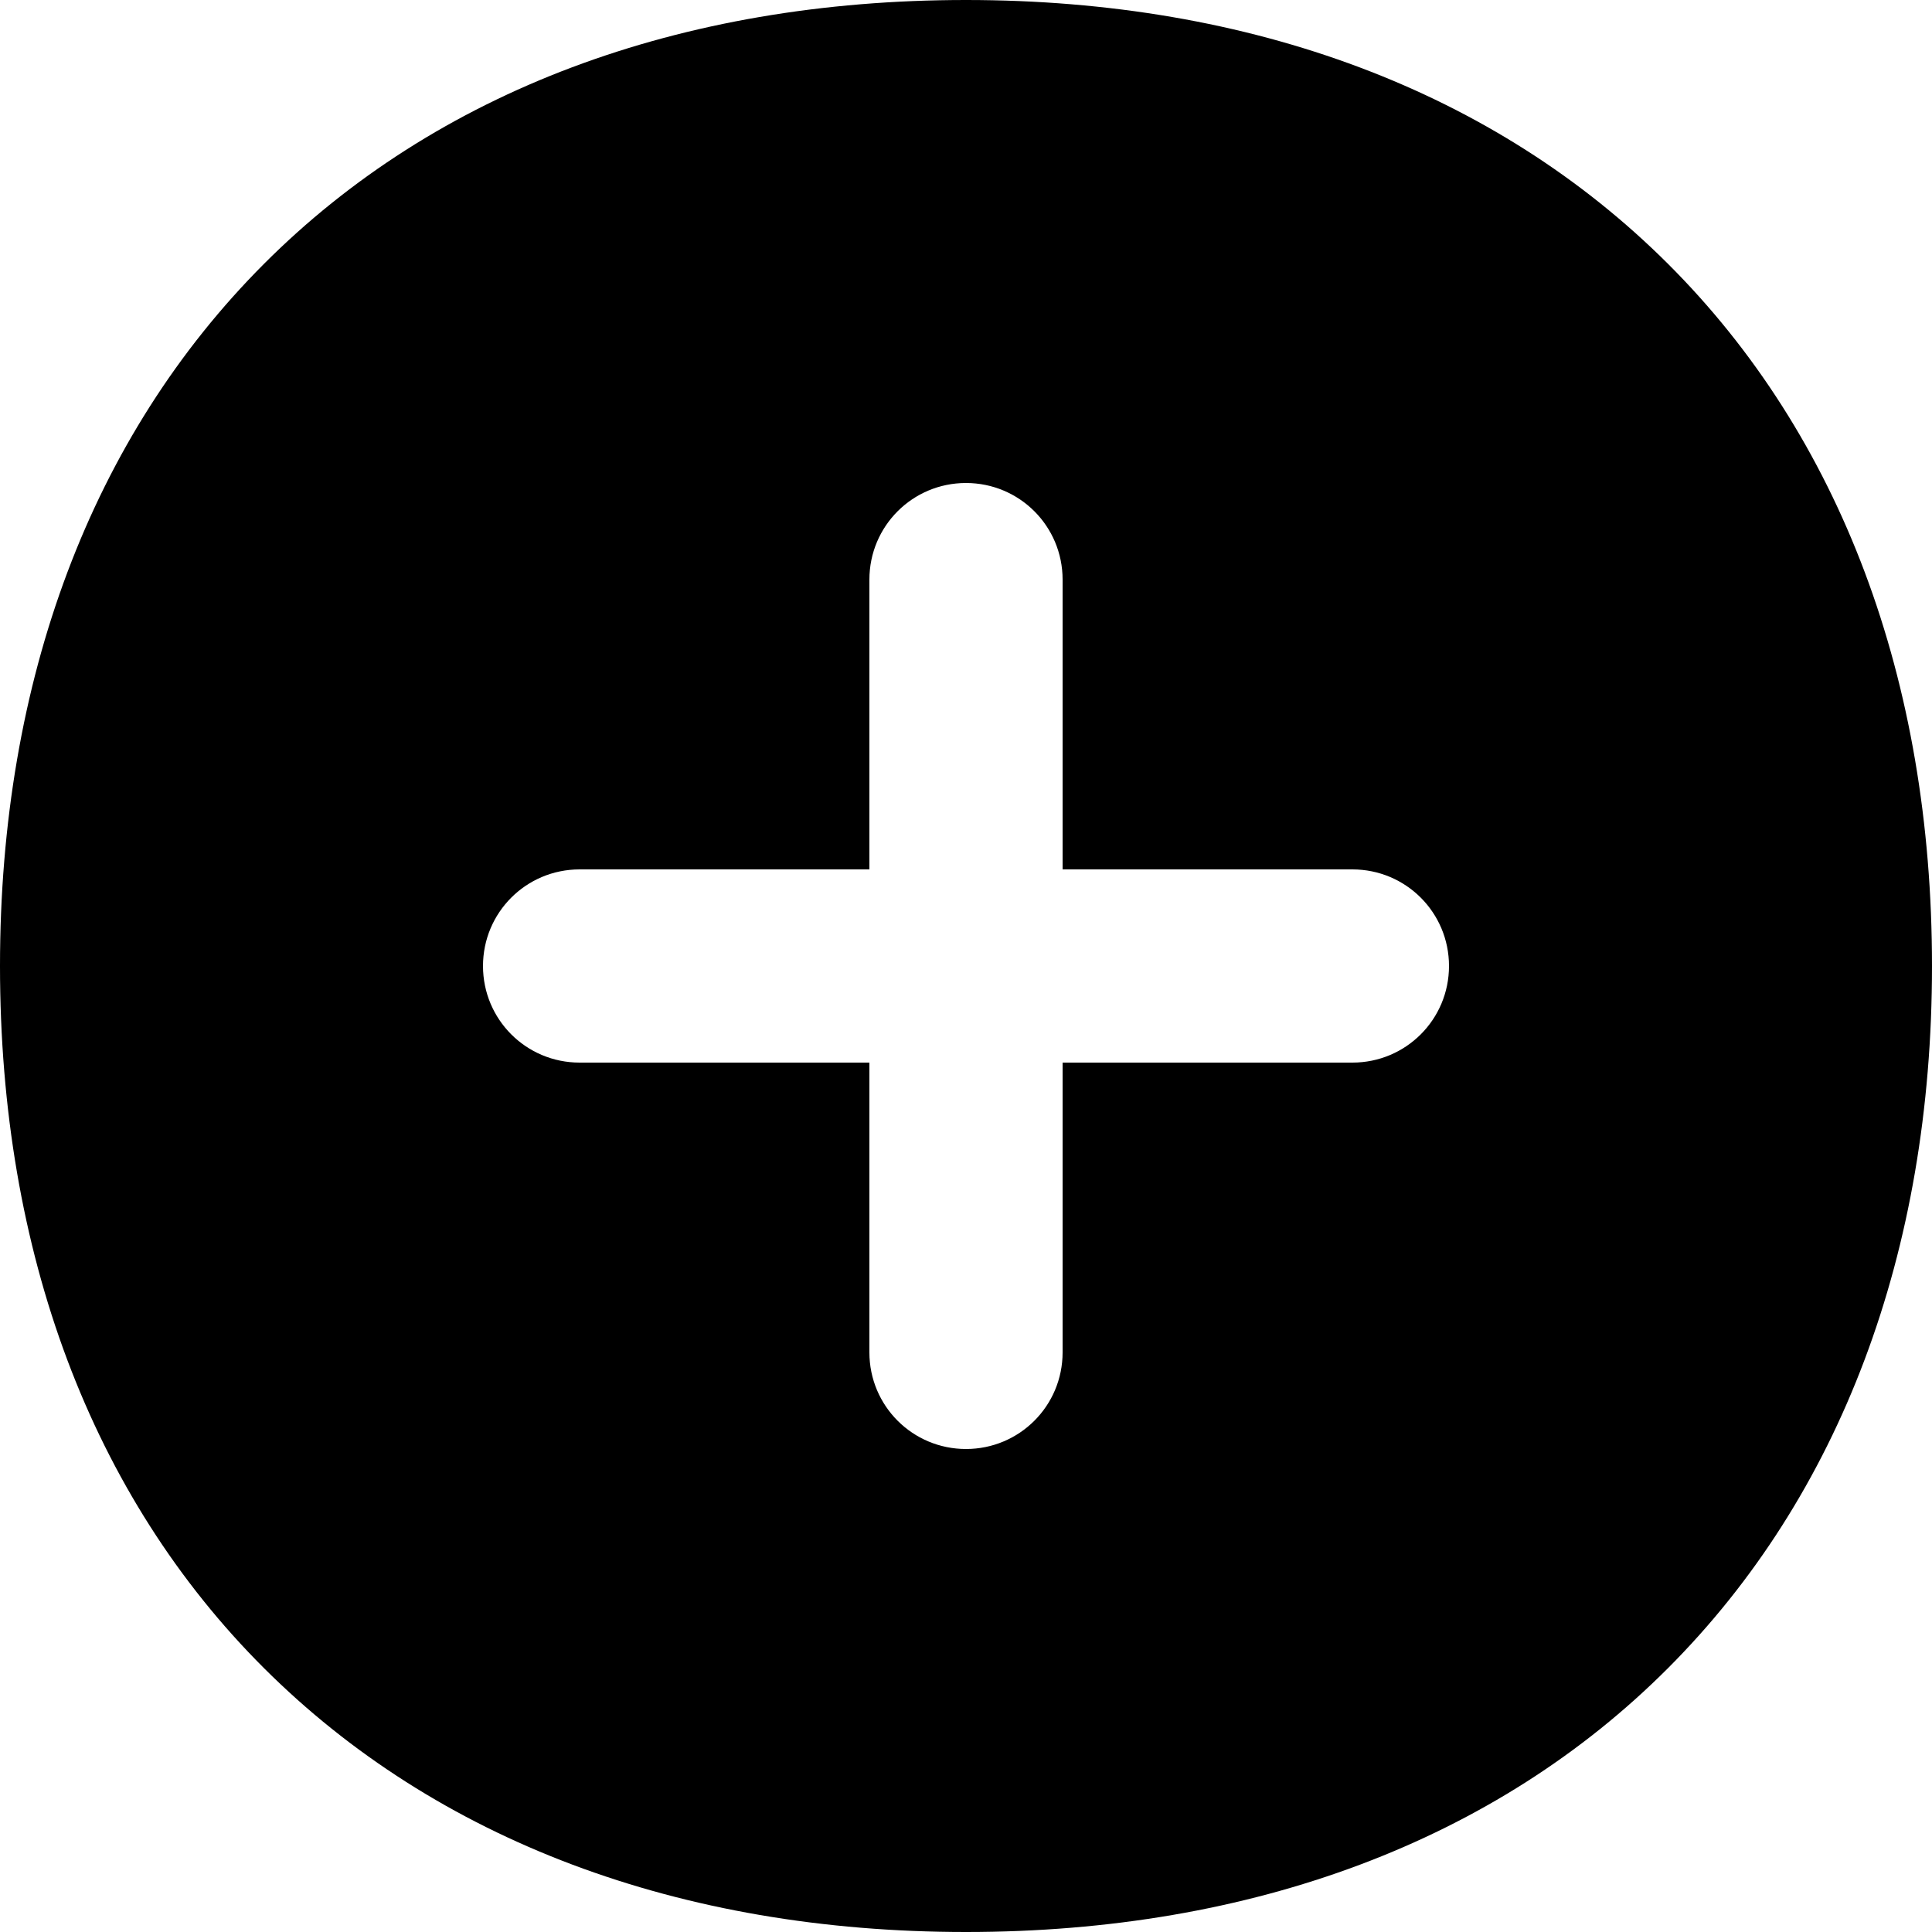 <svg xmlns="http://www.w3.org/2000/svg" viewBox="0 0 560 560"><!--! Font Awesome Pro 7.1.0 by @fontawesome - https://fontawesome.com License - https://fontawesome.com/license (Commercial License) Copyright 2025 Fonticons, Inc. --><path fill="currentColor" d="M280 0C197 0 126.4 26.5 76.5 76.5S0 197 0 280 26.5 433.6 76.5 483.5 197 560 280 560 433.6 533.5 483.5 483.5 560 363 560 280 533.5 126.4 483.5 76.5 363 0 280 0zm28 168l0 84 84 0c15.5 0 28 12.5 28 28s-12.5 28-28 28l-84 0 0 84c0 15.5-12.5 28-28 28s-28-12.5-28-28l0-84-84 0c-15.5 0-28-12.5-28-28s12.5-28 28-28l84 0 0-84c0-15.5 12.5-28 28-28s28 12.5 28 28z"/></svg>